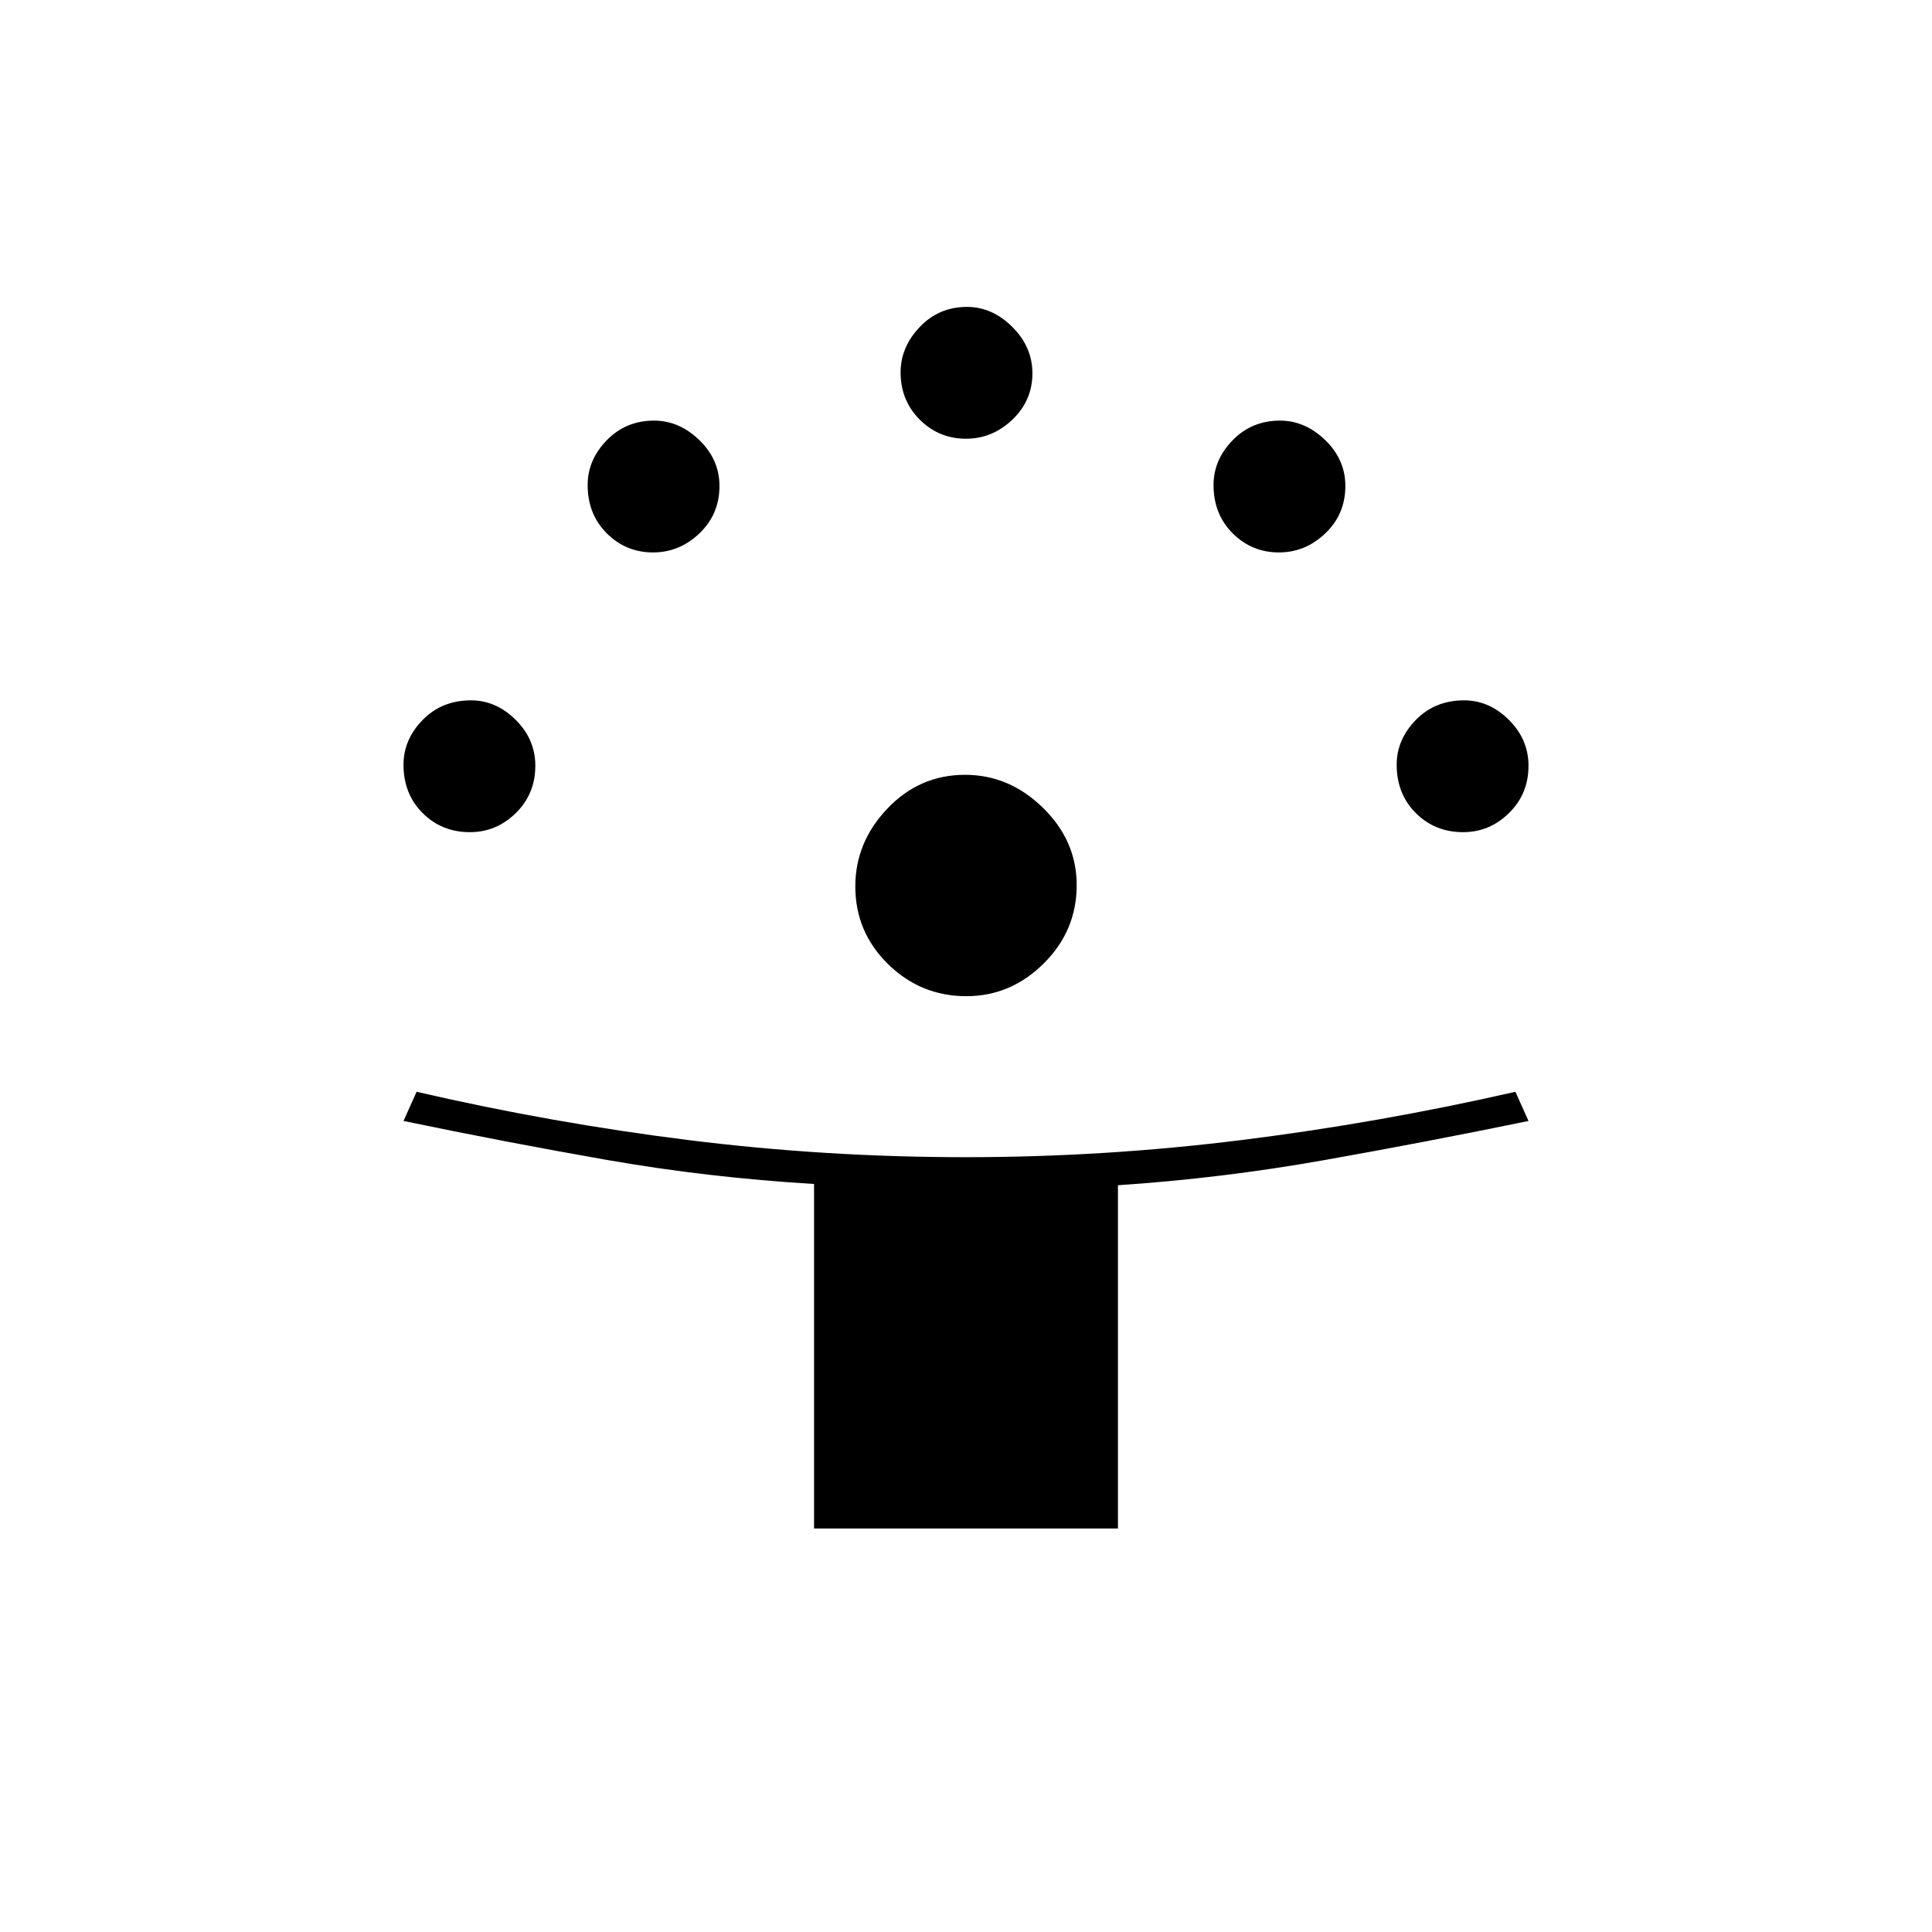 <svg xmlns="http://www.w3.org/2000/svg" height="20" viewBox="0 -960 960 960" width="20"><path d="M404.5-200.5v-171.195q-52.76-3.153-103.13-11.979Q251-392.5 200.5-403l6.5-14.5q67.05 15.5 135.105 24 68.055 8.5 137.687 8.5 68.818 0 137.013-8.5Q685-402 753-417.5l6.5 14.5q-51 10.5-101.758 19.5-50.759 9-102.242 12.439V-200.5h-151ZM480.186-465q-22.686 0-38.936-15.958T425-519.533q0-21.967 15.958-38.717T479.533-575q21.967 0 38.717 16.39Q535-542.219 535-520.186q0 22.686-16.39 38.936Q502.219-465 480.186-465ZM233.5-546.5q-14 0-23.5-9.5t-9.5-24q0-12.5 9.5-22.25t24-9.75q12.5 0 22.25 9.688Q266-592.625 266-579.5q0 14-9.688 23.5-9.687 9.5-22.812 9.5Zm493.5 0q-14 0-23.5-9.5t-9.5-24q0-12.5 9.5-22.25t24-9.75q12.5 0 22.25 9.688 9.75 9.687 9.75 22.812 0 14-9.688 23.5-9.687 9.5-22.812 9.5Zm-402.5-139q-13.5 0-23-9.5t-9.5-24q0-12.5 9.5-22.25T325-751q12.5 0 22.5 9.688 10 9.687 10 22.812 0 14-9.938 23.5-9.937 9.5-23.062 9.5Zm311 0q-13.5 0-23-9.5t-9.5-24q0-12.5 9.5-22.25T636-751q12.5 0 22.5 9.688 10 9.687 10 22.812 0 14-9.938 23.5-9.937 9.5-23.062 9.5ZM480-742q-13.5 0-23-9.5t-9.5-23.5q0-12.5 9.5-22.5t23.5-10q12.5 0 22.5 9.938 10 9.937 10 23.062 0 13.5-9.938 23Q493.125-742 480-742Z"/></svg>